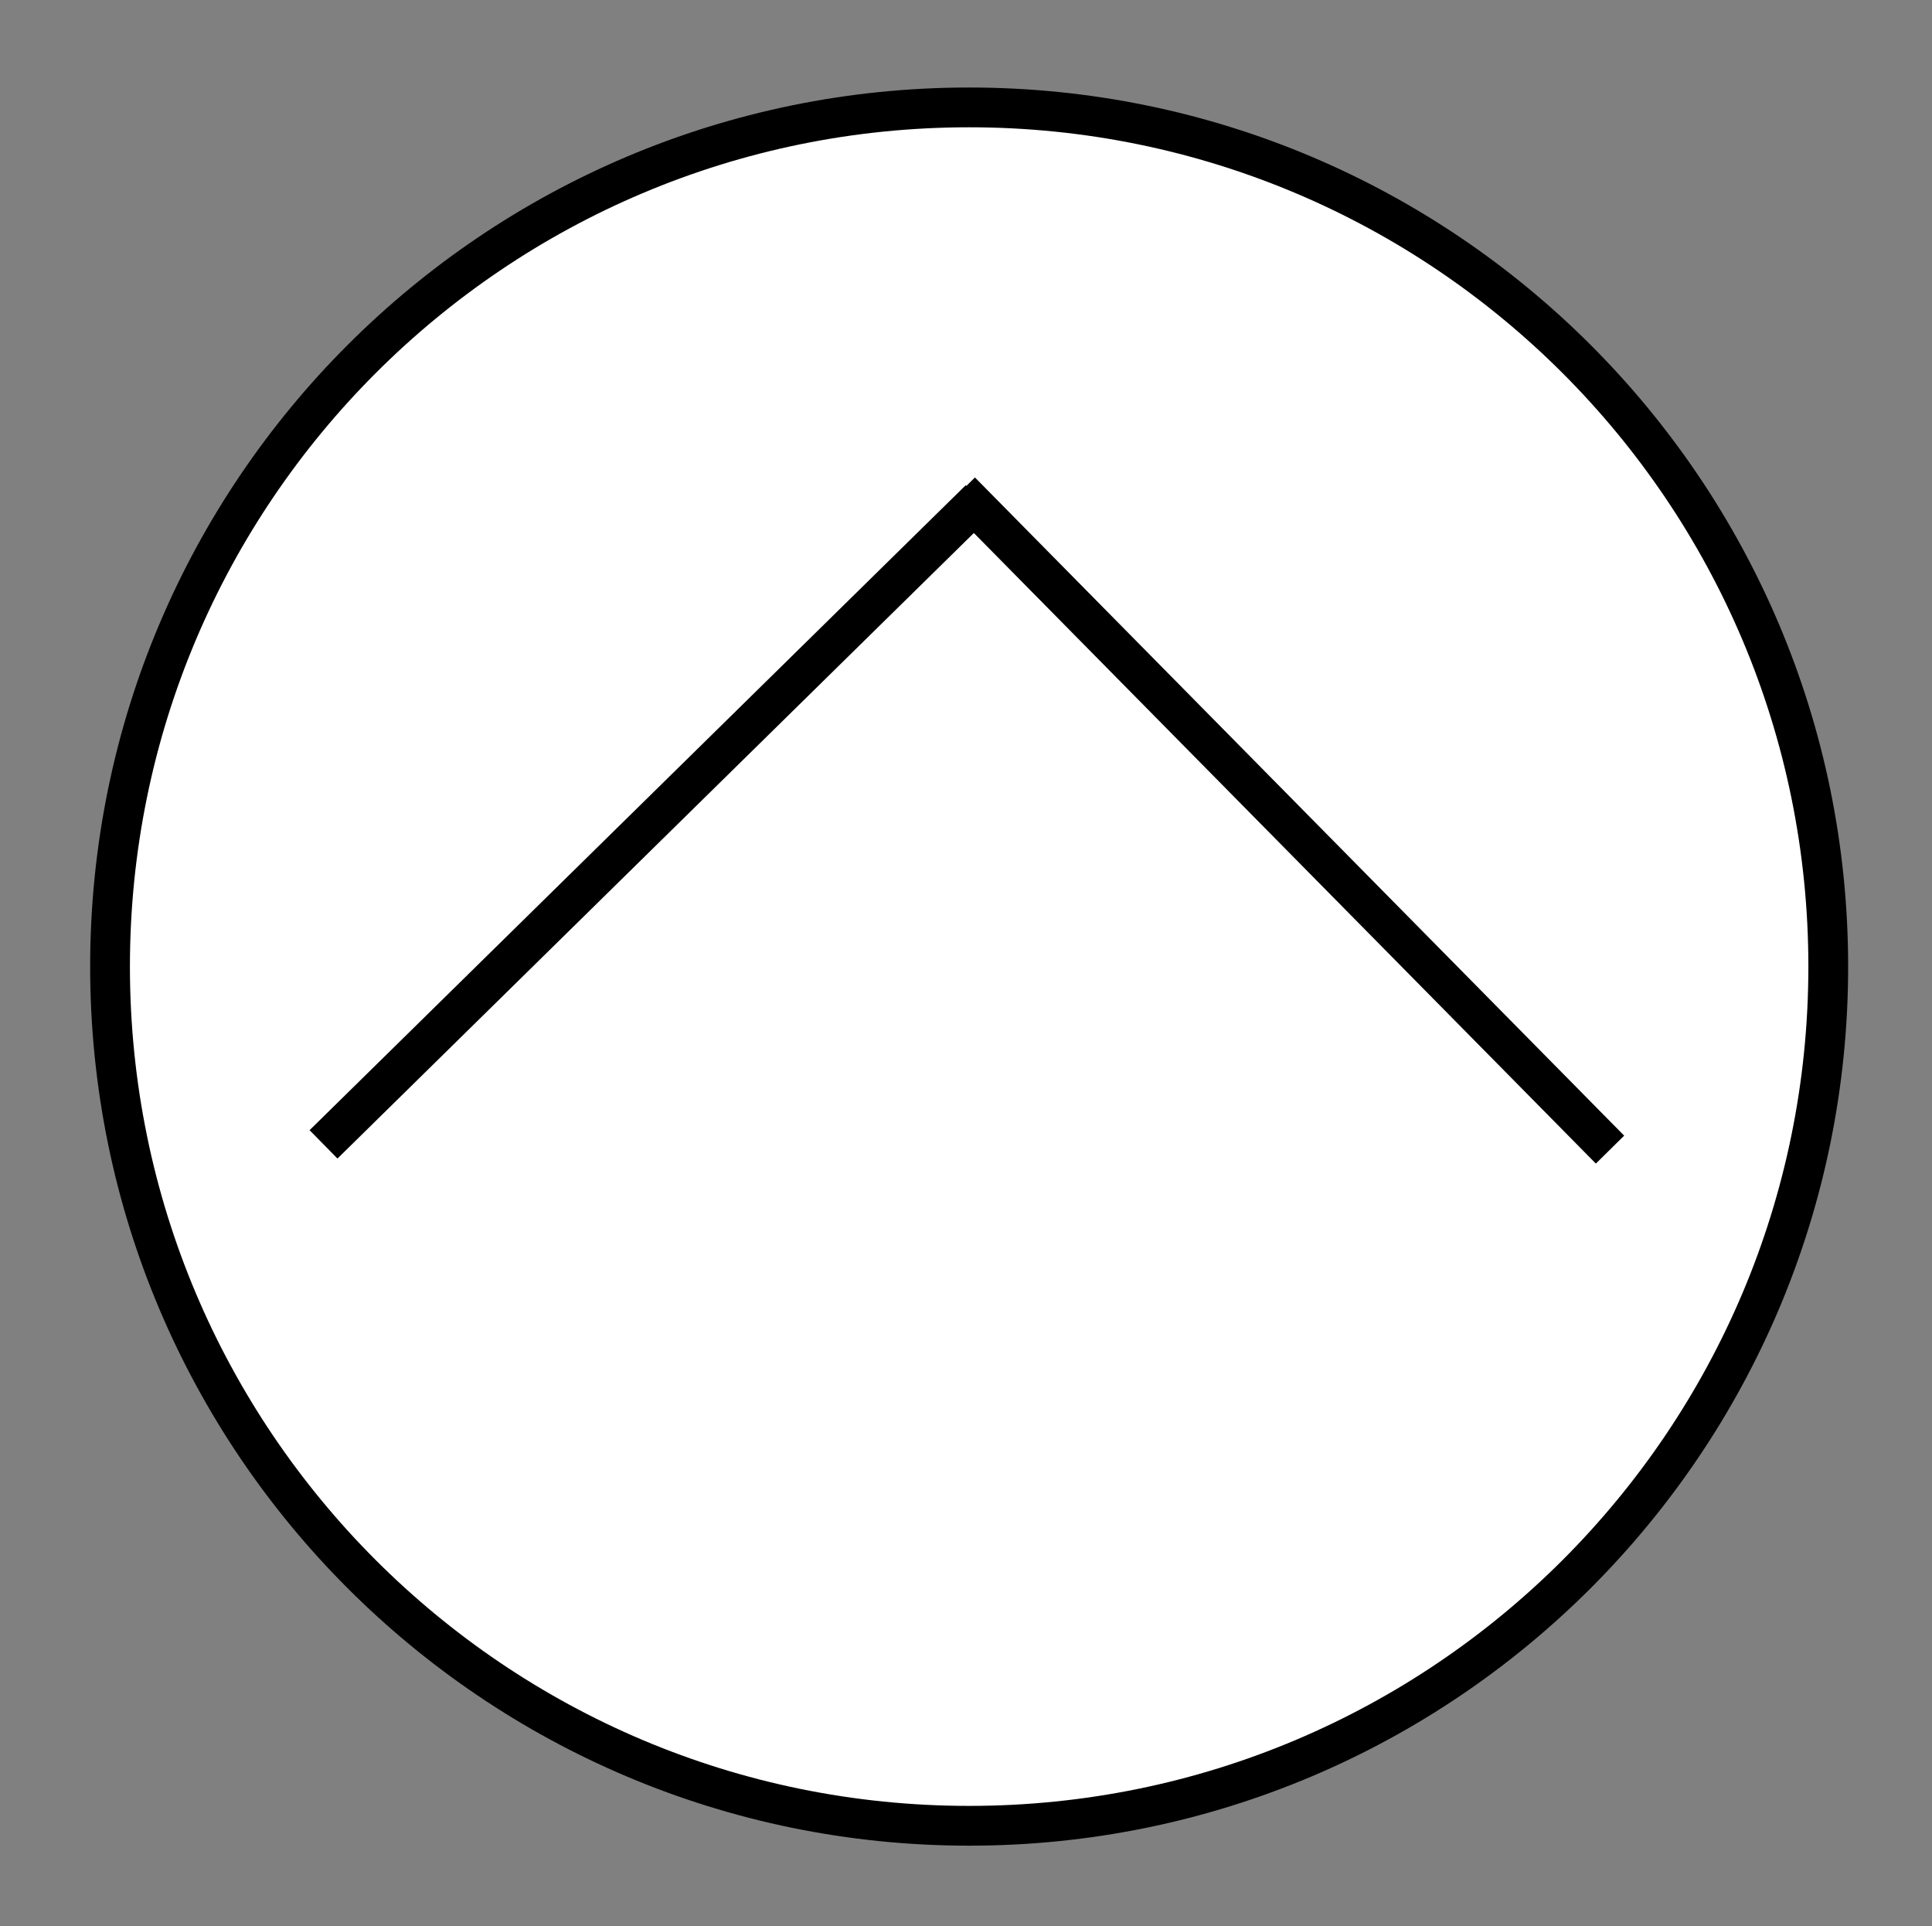 <?xml version="1.0" encoding="utf-8"?>
<!-- Generator: Adobe Illustrator 17.0.0, SVG Export Plug-In . SVG Version: 6.00 Build 0)  -->
<!DOCTYPE svg PUBLIC "-//W3C//DTD SVG 1.1//EN" "http://www.w3.org/Graphics/SVG/1.1/DTD/svg11.dtd">
<svg version="1.1" id="Layer_1" xmlns="http://www.w3.org/2000/svg" xmlns:xlink="http://www.w3.org/1999/xlink" x="0px" y="0px"
	 width="485.75px" height="484.25px" viewBox="0 -6 485.75 484.25" enable-background="new 0 -6 485.75 484.25"
	 xml:space="preserve">
<rect x="0" y="-6" width="485.75" height="484.25" fill="#808080" stroke="none"/>
<path fill="#FFFFFF" stroke="#000000" stroke-width="10" stroke-miterlimit="10" d="M243.667,453c-119.297,0-216-96.703-216-216
	s96.703-216,216-216s216,96.703,216,216S362.964,453,243.667,453z"/>
<path fill="none" stroke="#000000" stroke-width="10" stroke-miterlimit="10" d="M254.167,398.5"/>
<path fill="none" stroke="#000000" stroke-width="10" stroke-miterlimit="10" d="M254.167,83.5"/>
<path fill="none" stroke="#000000" stroke-width="10" stroke-miterlimit="10" d="M254.167,398.5"/>
<path fill="none" stroke="#000000" stroke-width="10" stroke-miterlimit="10" d="M317.167,295.5"/>
<path fill="none" stroke="#000000" stroke-width="10" stroke-miterlimit="10" d="M254.167,398.5"/>
<path fill="none" stroke="#000000" stroke-width="10" stroke-miterlimit="10" d="M200.167,295.5"/>
<path fill="none" stroke="#000000" stroke-width="10" stroke-miterlimit="10" d="M102.417,310.25"/>
<line fill="none" stroke="#000000" stroke-width="10" stroke-miterlimit="10" x1="404.796" y1="283.014" x2="241.564" y2="117.545"/>
<path fill="none" stroke="#000000" stroke-width="10" stroke-miterlimit="10" d="M406.375,301.625"/>
<path fill="none" stroke="#000000" stroke-width="10" stroke-miterlimit="10" d="M262.375,120.625"/>
<line fill="none" stroke="#000000" stroke-width="10" stroke-miterlimit="10" x1="81.344" y1="281.692" x2="246.3" y2="119.561"/>
</svg>
